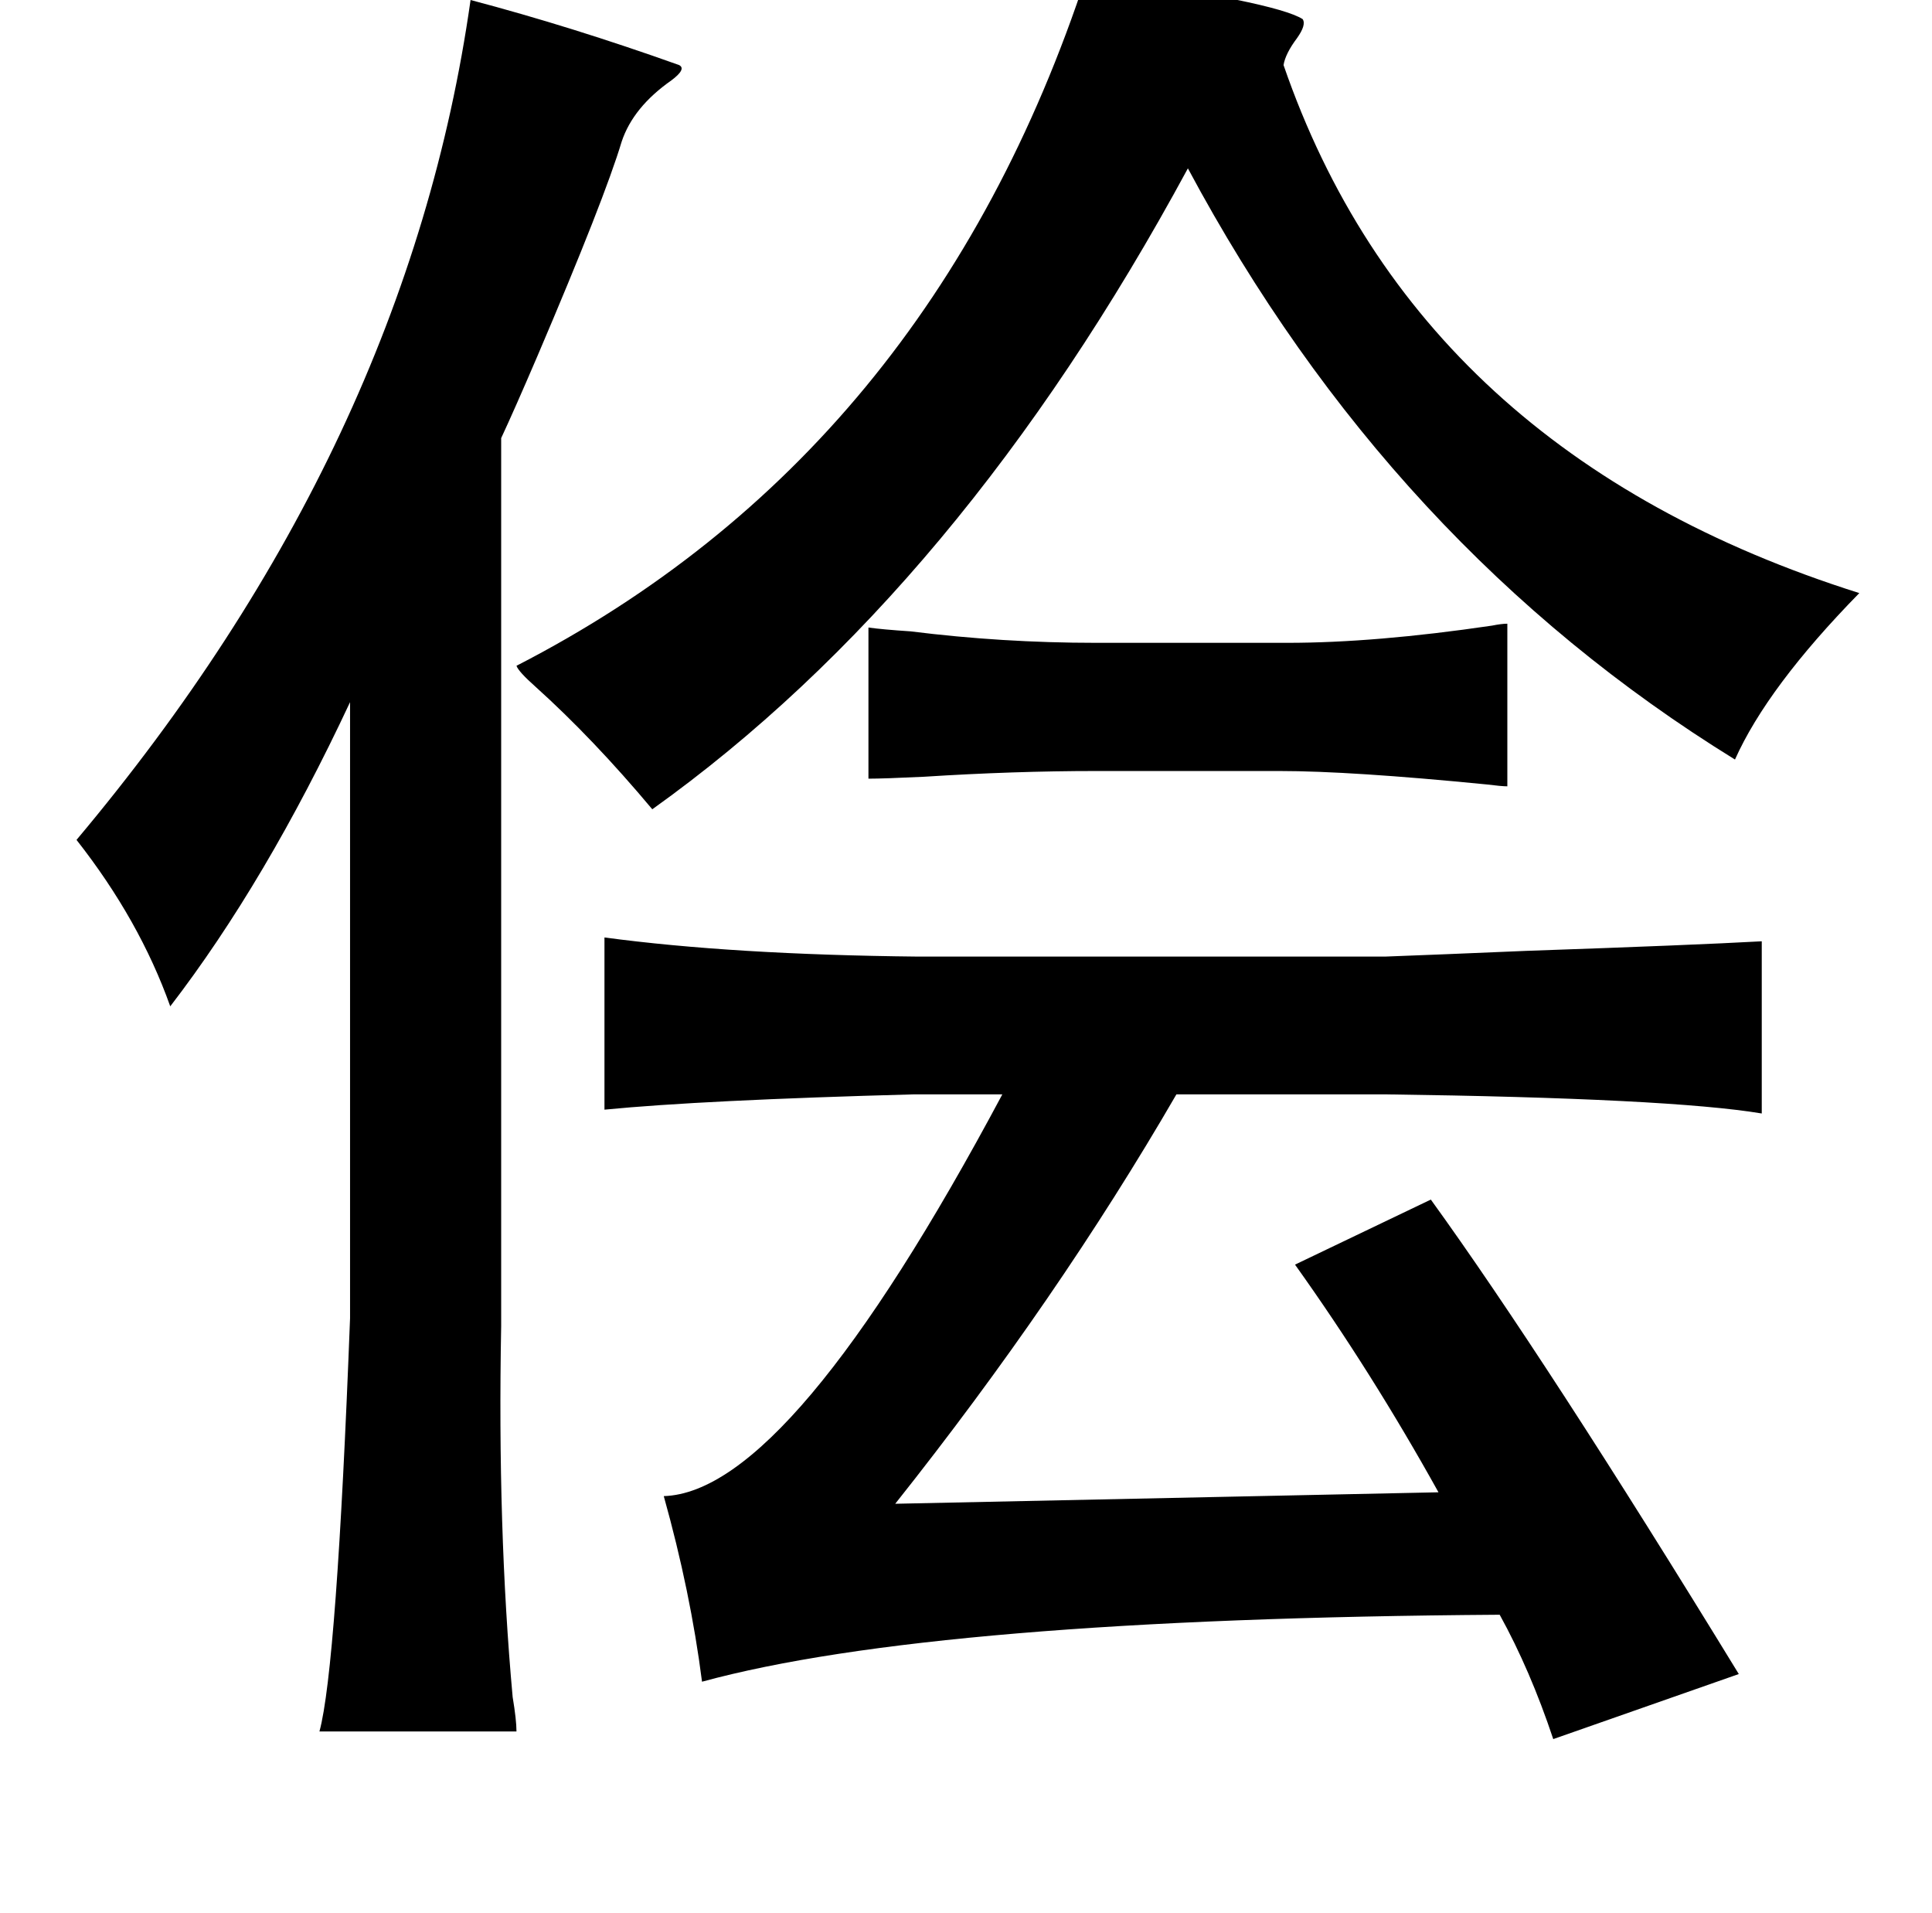 <?xml version="1.0" standalone="no"?>
<!DOCTYPE svg PUBLIC "-//W3C//DTD SVG 1.1//EN" "http://www.w3.org/Graphics/SVG/1.1/DTD/svg11.dtd" >
<svg xmlns="http://www.w3.org/2000/svg" xmlns:xlink="http://www.w3.org/1999/xlink" version="1.1" viewBox="-10 0 1010 1000">
   <path fill="currentColor"
d="M558 -13q99 14 113 23q2 3 -3 10q-6 8 -7 14q70 203 301 276q-48 49 -65 87q-180 -111 -286 -309q-119 220 -280 335q-31 -37 -61 -64q-9 -8 -10 -11q216 -111 298 -361zM306 490q67 9 164 10h244q27 -1 74 -3q87 -3 123 -5v90q-48 -8 -197 -10h-109q-62 107 -147 214
l284 -6q-35 -63 -75 -119l71 -34q60 83 161 248l-97 34q-12 -36 -28 -65q-296 2 -417 35q-6 -47 -20 -97q66 -2 177 -210h-46q-111 3 -162 8v-90zM778 411q-3 0 -11 -1q-71 -7 -108 -7h-96q-43 0 -90 3q-21 1 -29 1v-79q7 1 22 2q48 6 97 6h100q46 0 107 -9q5 -1 8 -1v85z
M252 693q-2 106 6 194q2 12 2 18h-103q9 -33 16 -216v-322q-44 94 -94 159q-16 -45 -49 -87q173 -206 206 -439q53 14 109 34q4 2 -4 8q-20 14 -26 32q-9 30 -44 112q-12 28 -19 43v464z" />
</svg>
